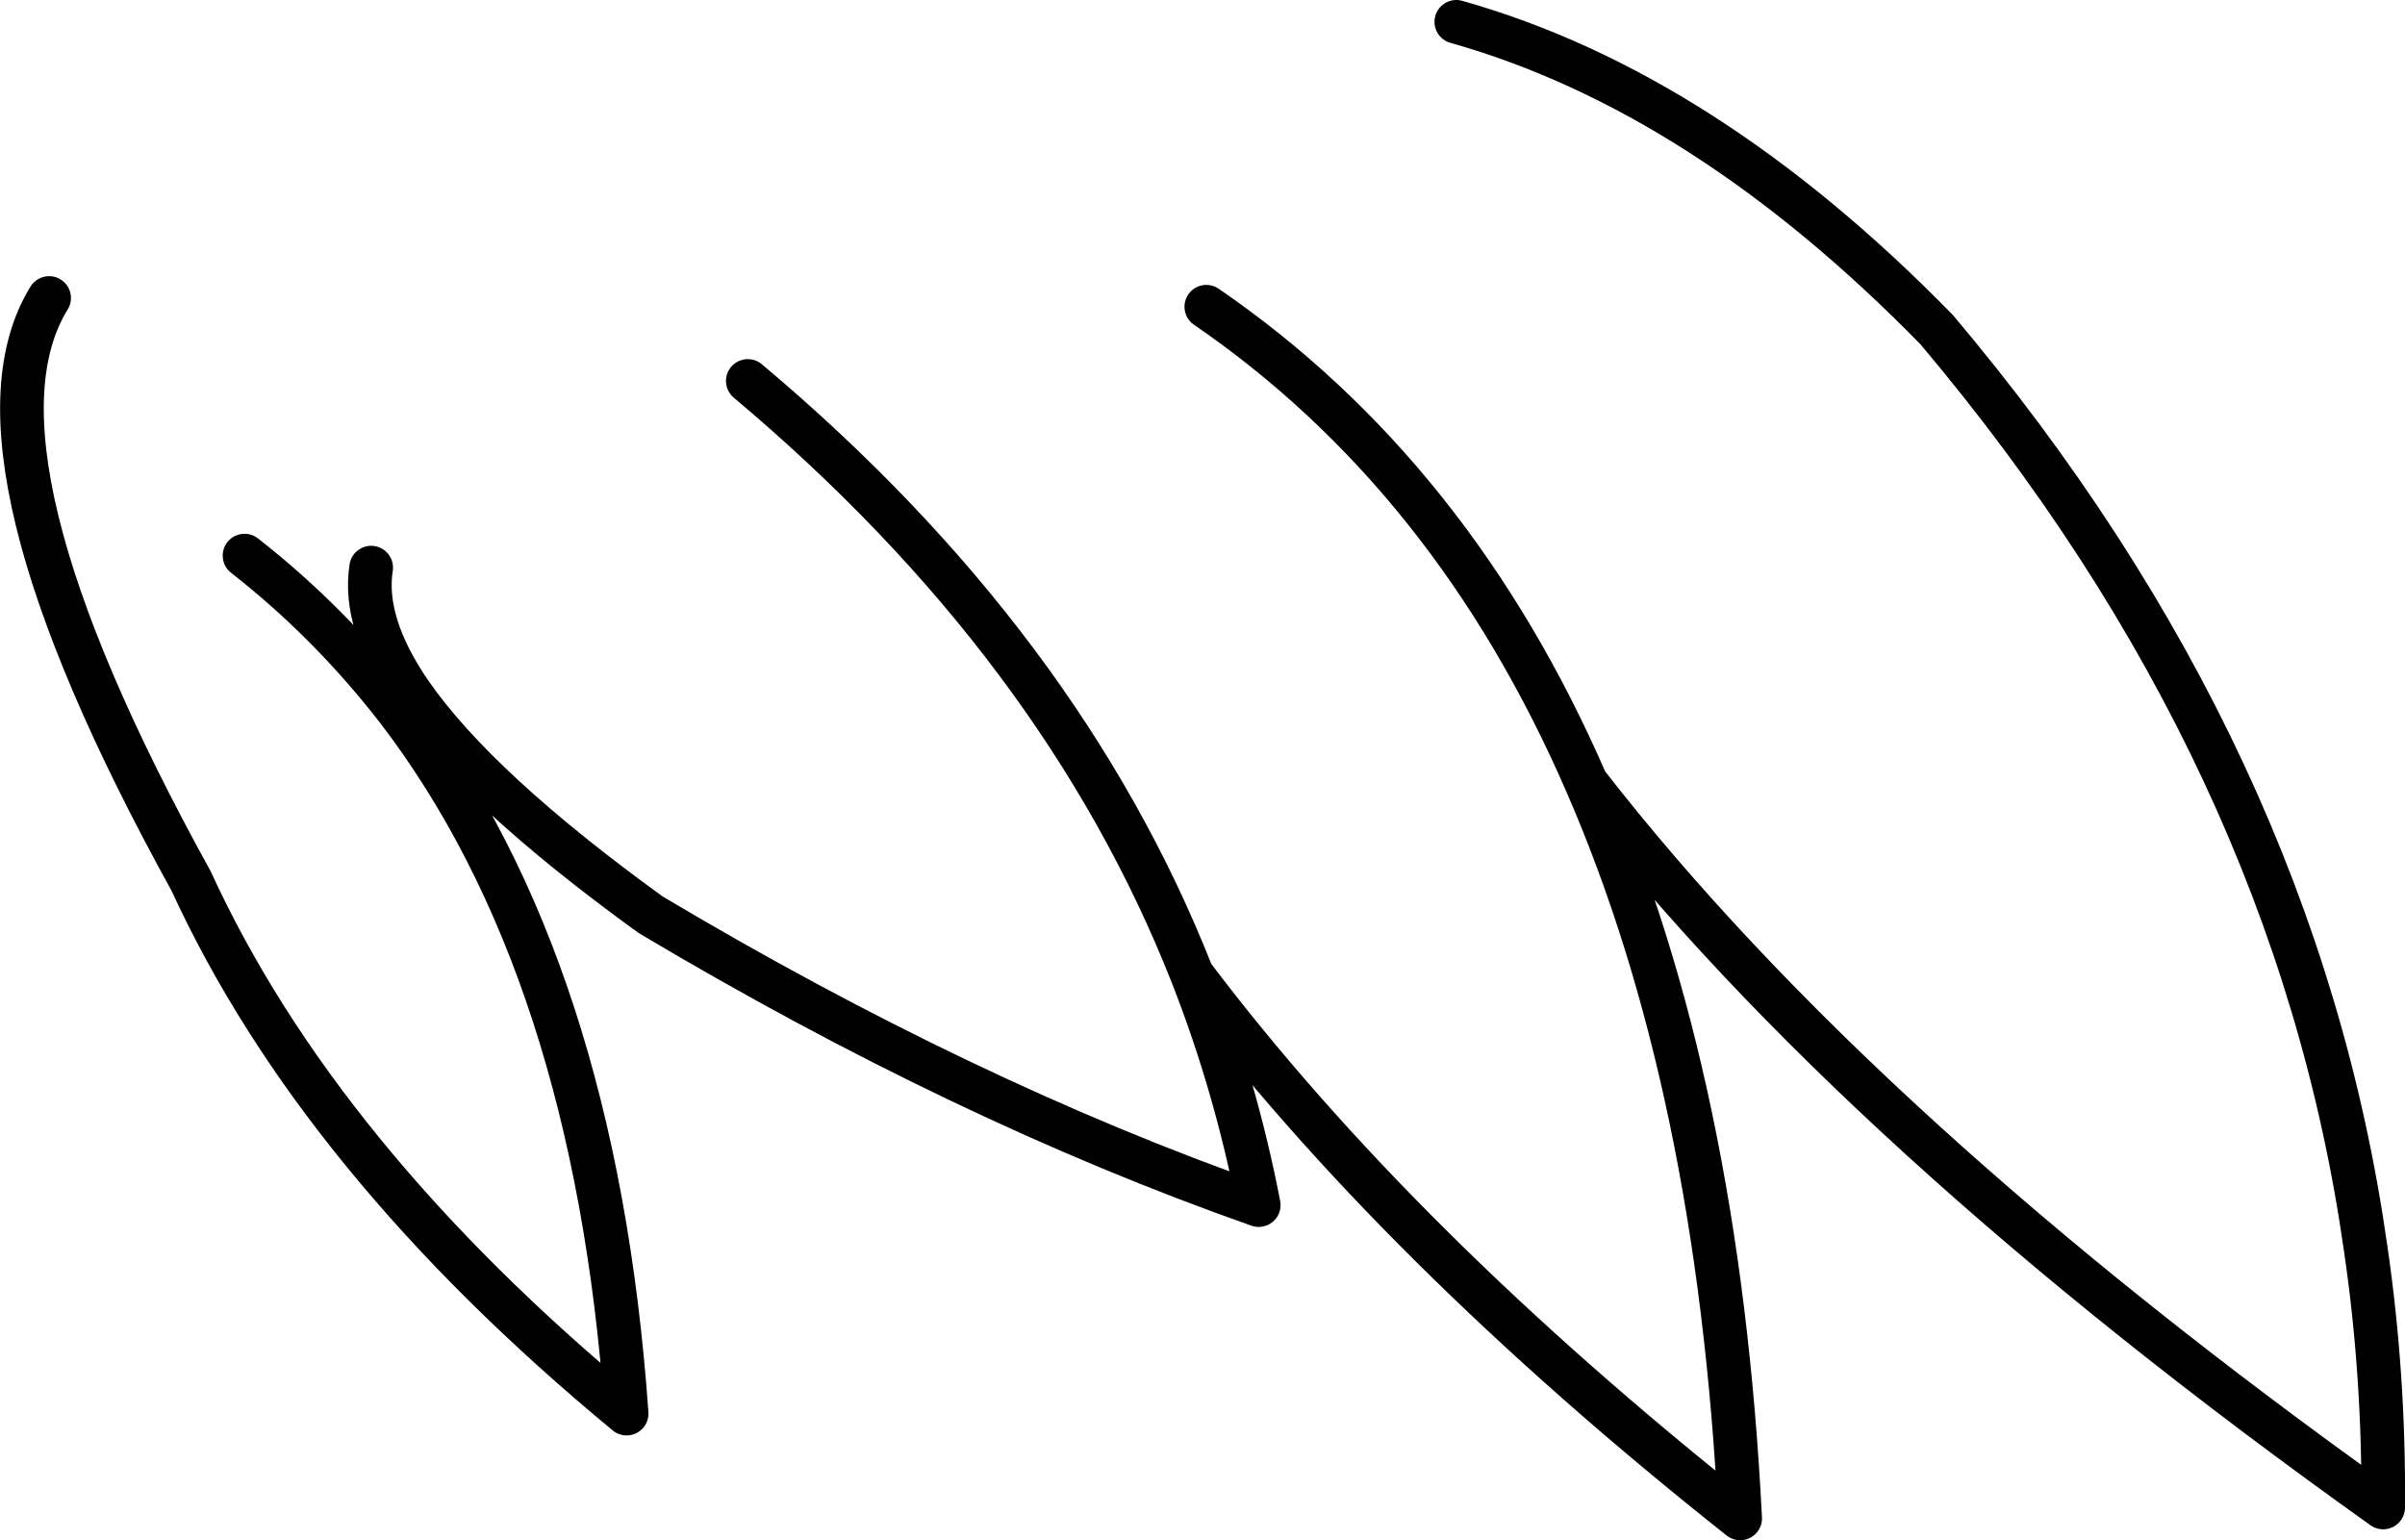 <?xml version="1.0" encoding="UTF-8" standalone="no"?>
<svg xmlns:xlink="http://www.w3.org/1999/xlink" height="70.55px" width="110.15px" xmlns="http://www.w3.org/2000/svg">
  <g transform="matrix(1.0, 0.0, 0.0, 1.0, 55.05, 35.25)">
    <path d="M0.2 -21.2 Q11.5 -13.45 17.6 0.6 30.1 16.7 54.1 33.8 54.15 27.75 53.3 21.95 50.1 -0.65 33.65 -20.15 23.0 -31.05 11.65 -34.25 M-20.8 -17.8 Q-6.4 -5.7 -0.45 9.4 8.95 21.85 24.65 34.3 23.65 14.45 17.6 0.6 M-43.85 -9.8 Q-39.95 -6.75 -36.85 -2.75 L-36.25 -3.5 Q-38.45 -6.7 -38.05 -9.25 M-52.8 -21.6 Q-57.15 -14.55 -46.3 5.1 -40.45 17.85 -26.35 29.5 -27.8 9.05 -36.85 -2.75 M-36.25 -3.5 Q-33.2 0.9 -25.25 6.65 -10.9 15.2 2.6 19.95 1.55 14.5 -0.45 9.4" fill="none" stroke="#000000" stroke-linecap="round" stroke-linejoin="round" stroke-width="2.0"/>
  </g>
</svg>
